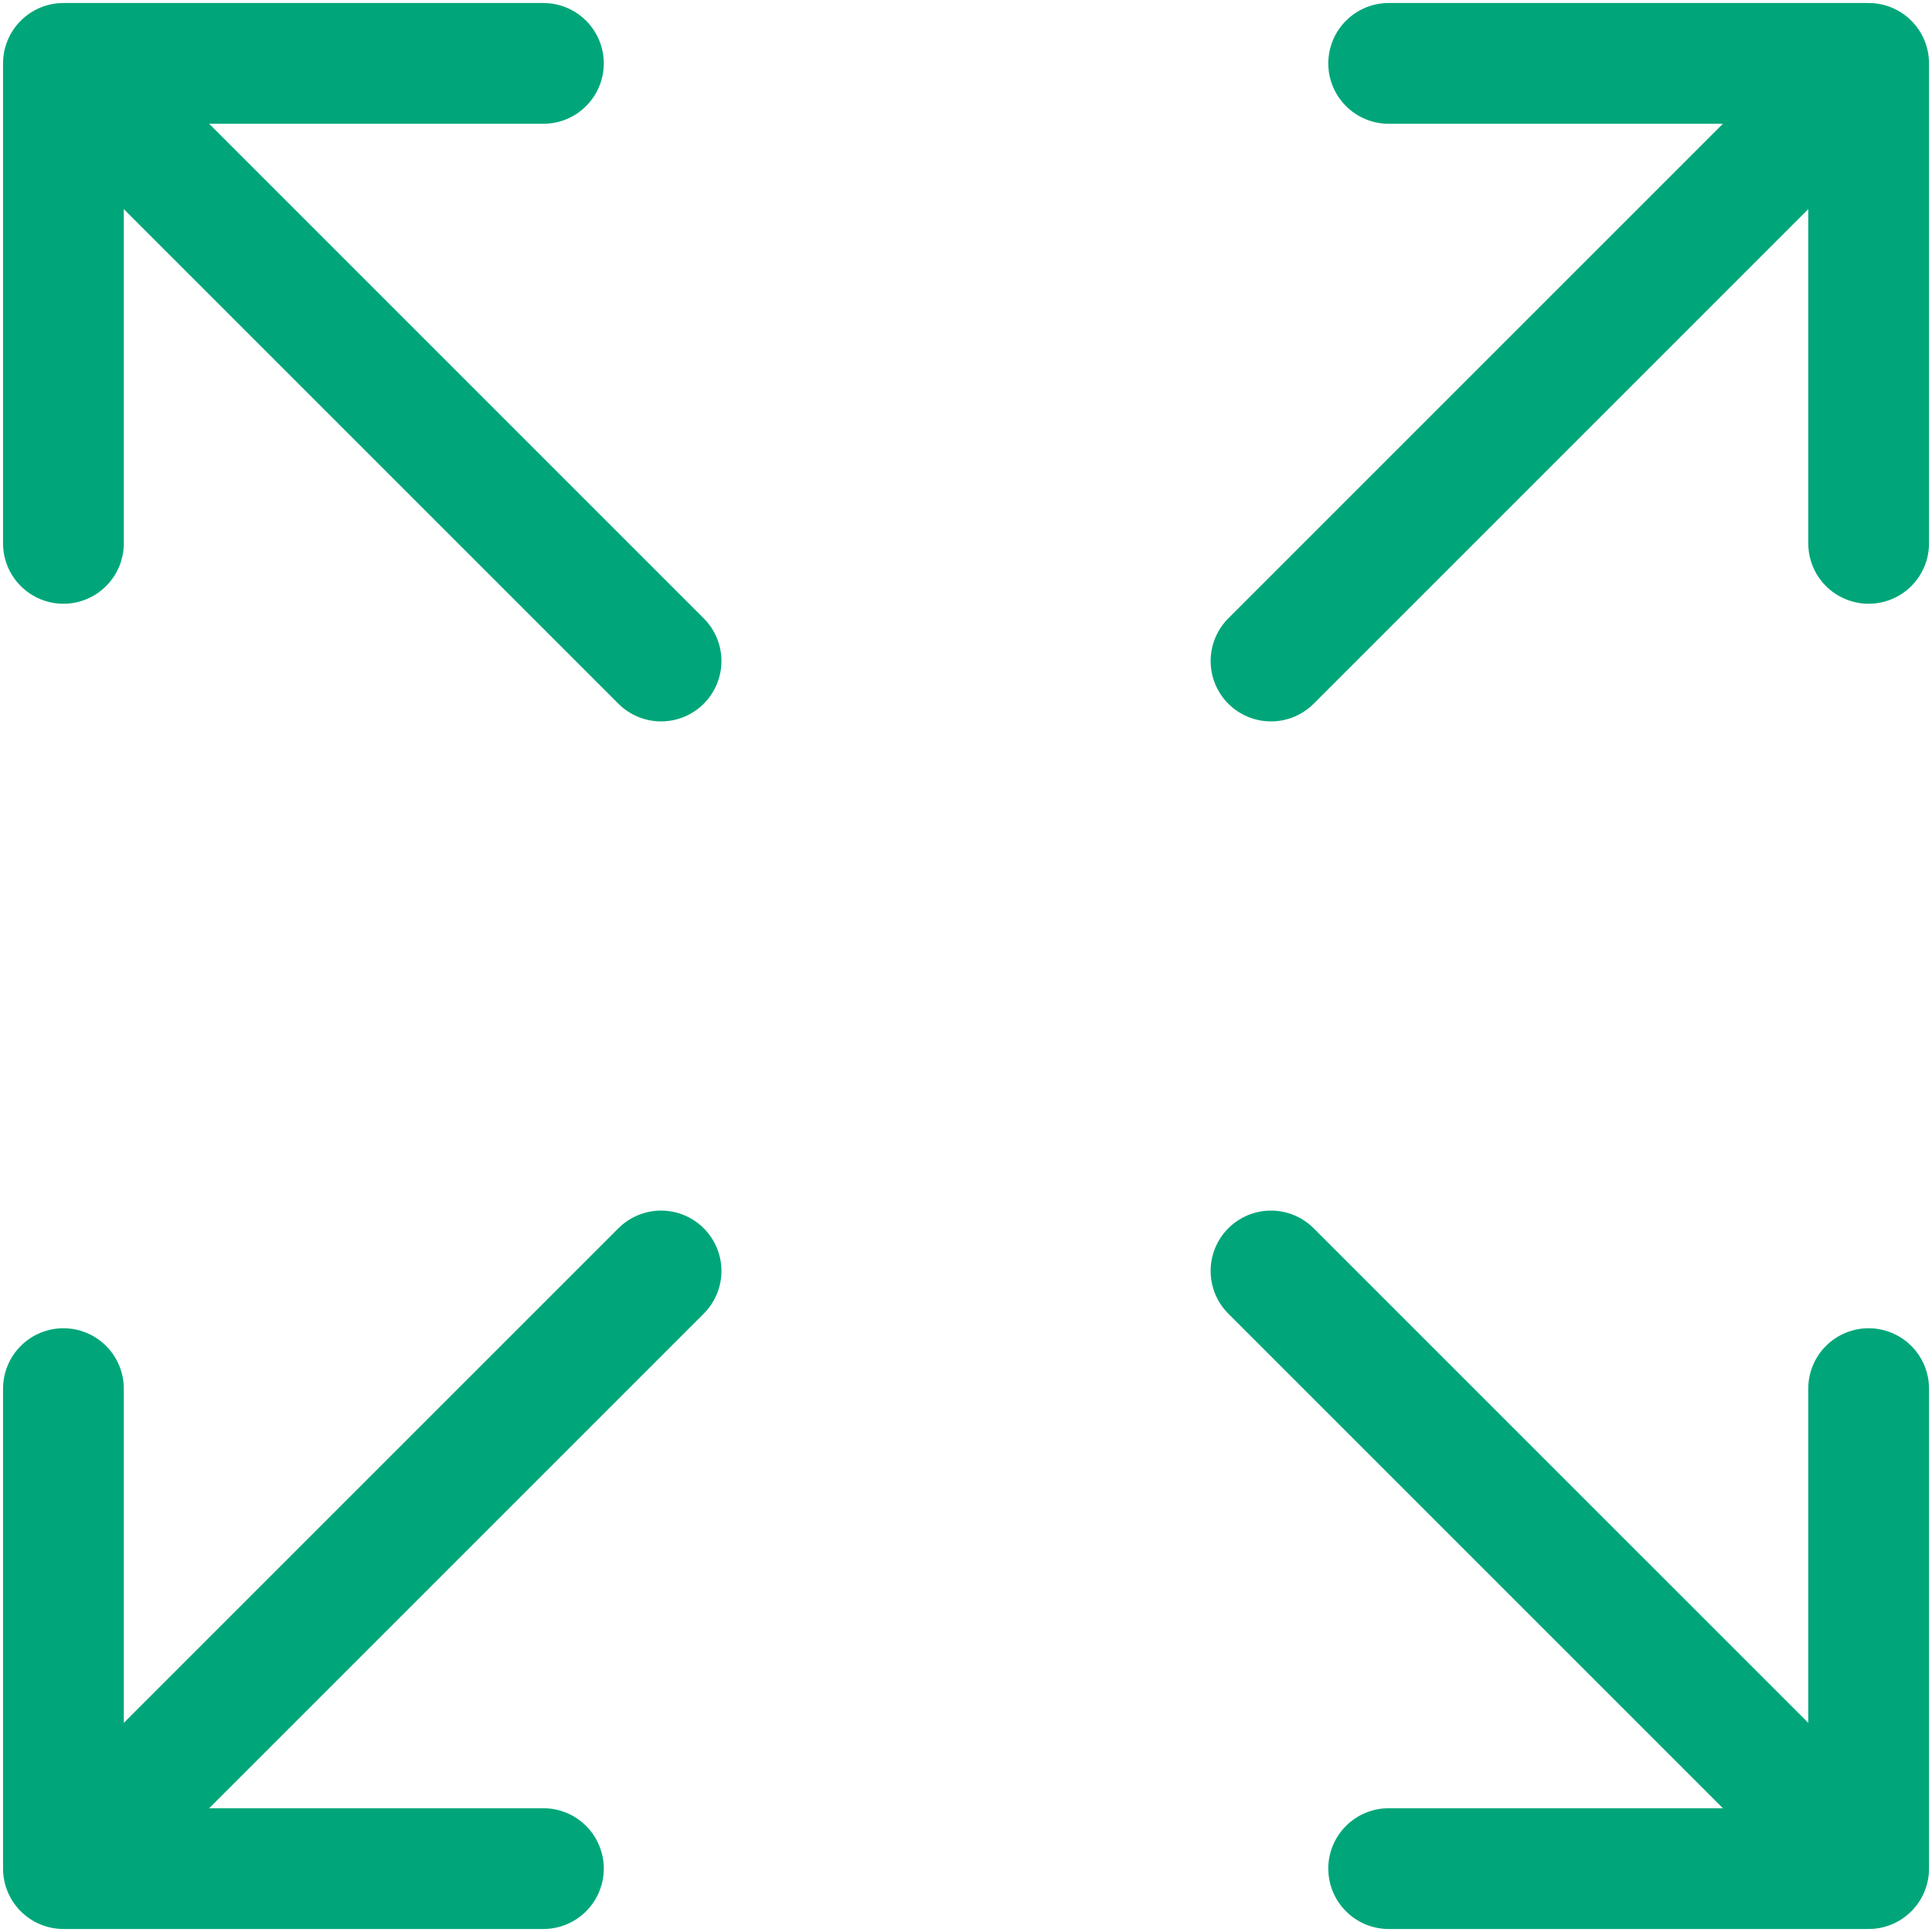 <svg width="50" height="50" viewBox="0 0 50 50" fill="none" xmlns="http://www.w3.org/2000/svg">
<path fill-rule="evenodd" clip-rule="evenodd" d="M18.213 31.788C17.921 31.495 17.523 31.33 17.109 31.33C16.695 31.33 16.297 31.495 16.004 31.788L3.204 44.587V35.938C3.204 35.523 3.039 35.126 2.746 34.833C2.453 34.54 2.056 34.375 1.642 34.375C1.227 34.375 0.83 34.54 0.537 34.833C0.244 35.126 0.079 35.523 0.079 35.938V48.359C0.079 48.774 0.244 49.171 0.537 49.464C0.83 49.757 1.227 49.922 1.642 49.922H14.063C14.478 49.922 14.875 49.757 15.168 49.464C15.461 49.171 15.626 48.774 15.626 48.359C15.626 47.945 15.461 47.547 15.168 47.255C14.875 46.962 14.478 46.797 14.063 46.797H5.413L18.213 33.997C18.506 33.704 18.671 33.306 18.671 32.892C18.671 32.478 18.506 32.081 18.213 31.788ZM31.788 31.788C32.081 31.495 32.479 31.33 32.893 31.33C33.307 31.33 33.705 31.495 33.998 31.788L46.798 44.587V35.938C46.798 35.523 46.962 35.126 47.255 34.833C47.548 34.54 47.946 34.375 48.36 34.375C48.775 34.375 49.172 34.54 49.465 34.833C49.758 35.126 49.923 35.523 49.923 35.938V48.359C49.923 48.774 49.758 49.171 49.465 49.464C49.172 49.757 48.775 49.922 48.36 49.922H35.938C35.524 49.922 35.127 49.757 34.834 49.464C34.541 49.171 34.376 48.774 34.376 48.359C34.376 47.945 34.541 47.547 34.834 47.255C35.127 46.962 35.524 46.797 35.938 46.797H44.589L31.788 33.997C31.496 33.704 31.331 33.306 31.331 32.892C31.331 32.478 31.496 32.081 31.788 31.788ZM31.788 18.212C32.081 18.505 32.479 18.67 32.893 18.67C33.307 18.67 33.705 18.505 33.998 18.212L46.798 5.412V14.062C46.798 14.477 46.962 14.874 47.255 15.167C47.548 15.46 47.946 15.625 48.36 15.625C48.775 15.625 49.172 15.46 49.465 15.167C49.758 14.874 49.923 14.477 49.923 14.062V1.641C49.923 1.226 49.758 0.829 49.465 0.536C49.172 0.243 48.775 0.078 48.36 0.078H35.938C35.524 0.078 35.127 0.243 34.834 0.536C34.541 0.829 34.376 1.226 34.376 1.641C34.376 2.055 34.541 2.452 34.834 2.745C35.127 3.039 35.524 3.203 35.938 3.203H44.589L31.788 16.003C31.496 16.296 31.331 16.694 31.331 17.108C31.331 17.522 31.496 17.919 31.788 18.212ZM18.213 18.212C17.921 18.505 17.523 18.67 17.109 18.67C16.695 18.67 16.297 18.505 16.004 18.212L3.204 5.412V14.062C3.204 14.477 3.039 14.874 2.746 15.167C2.453 15.46 2.056 15.625 1.642 15.625C1.227 15.625 0.83 15.46 0.537 15.167C0.244 14.874 0.079 14.477 0.079 14.062V1.641C0.079 1.226 0.244 0.829 0.537 0.536C0.83 0.243 1.227 0.078 1.642 0.078H14.063C14.478 0.078 14.875 0.243 15.168 0.536C15.461 0.829 15.626 1.226 15.626 1.641C15.626 2.055 15.461 2.452 15.168 2.745C14.875 3.039 14.478 3.203 14.063 3.203H5.413L18.213 16.003C18.506 16.296 18.671 16.694 18.671 17.108C18.671 17.522 18.506 17.919 18.213 18.212Z" fill="#00A679"/>
</svg>
